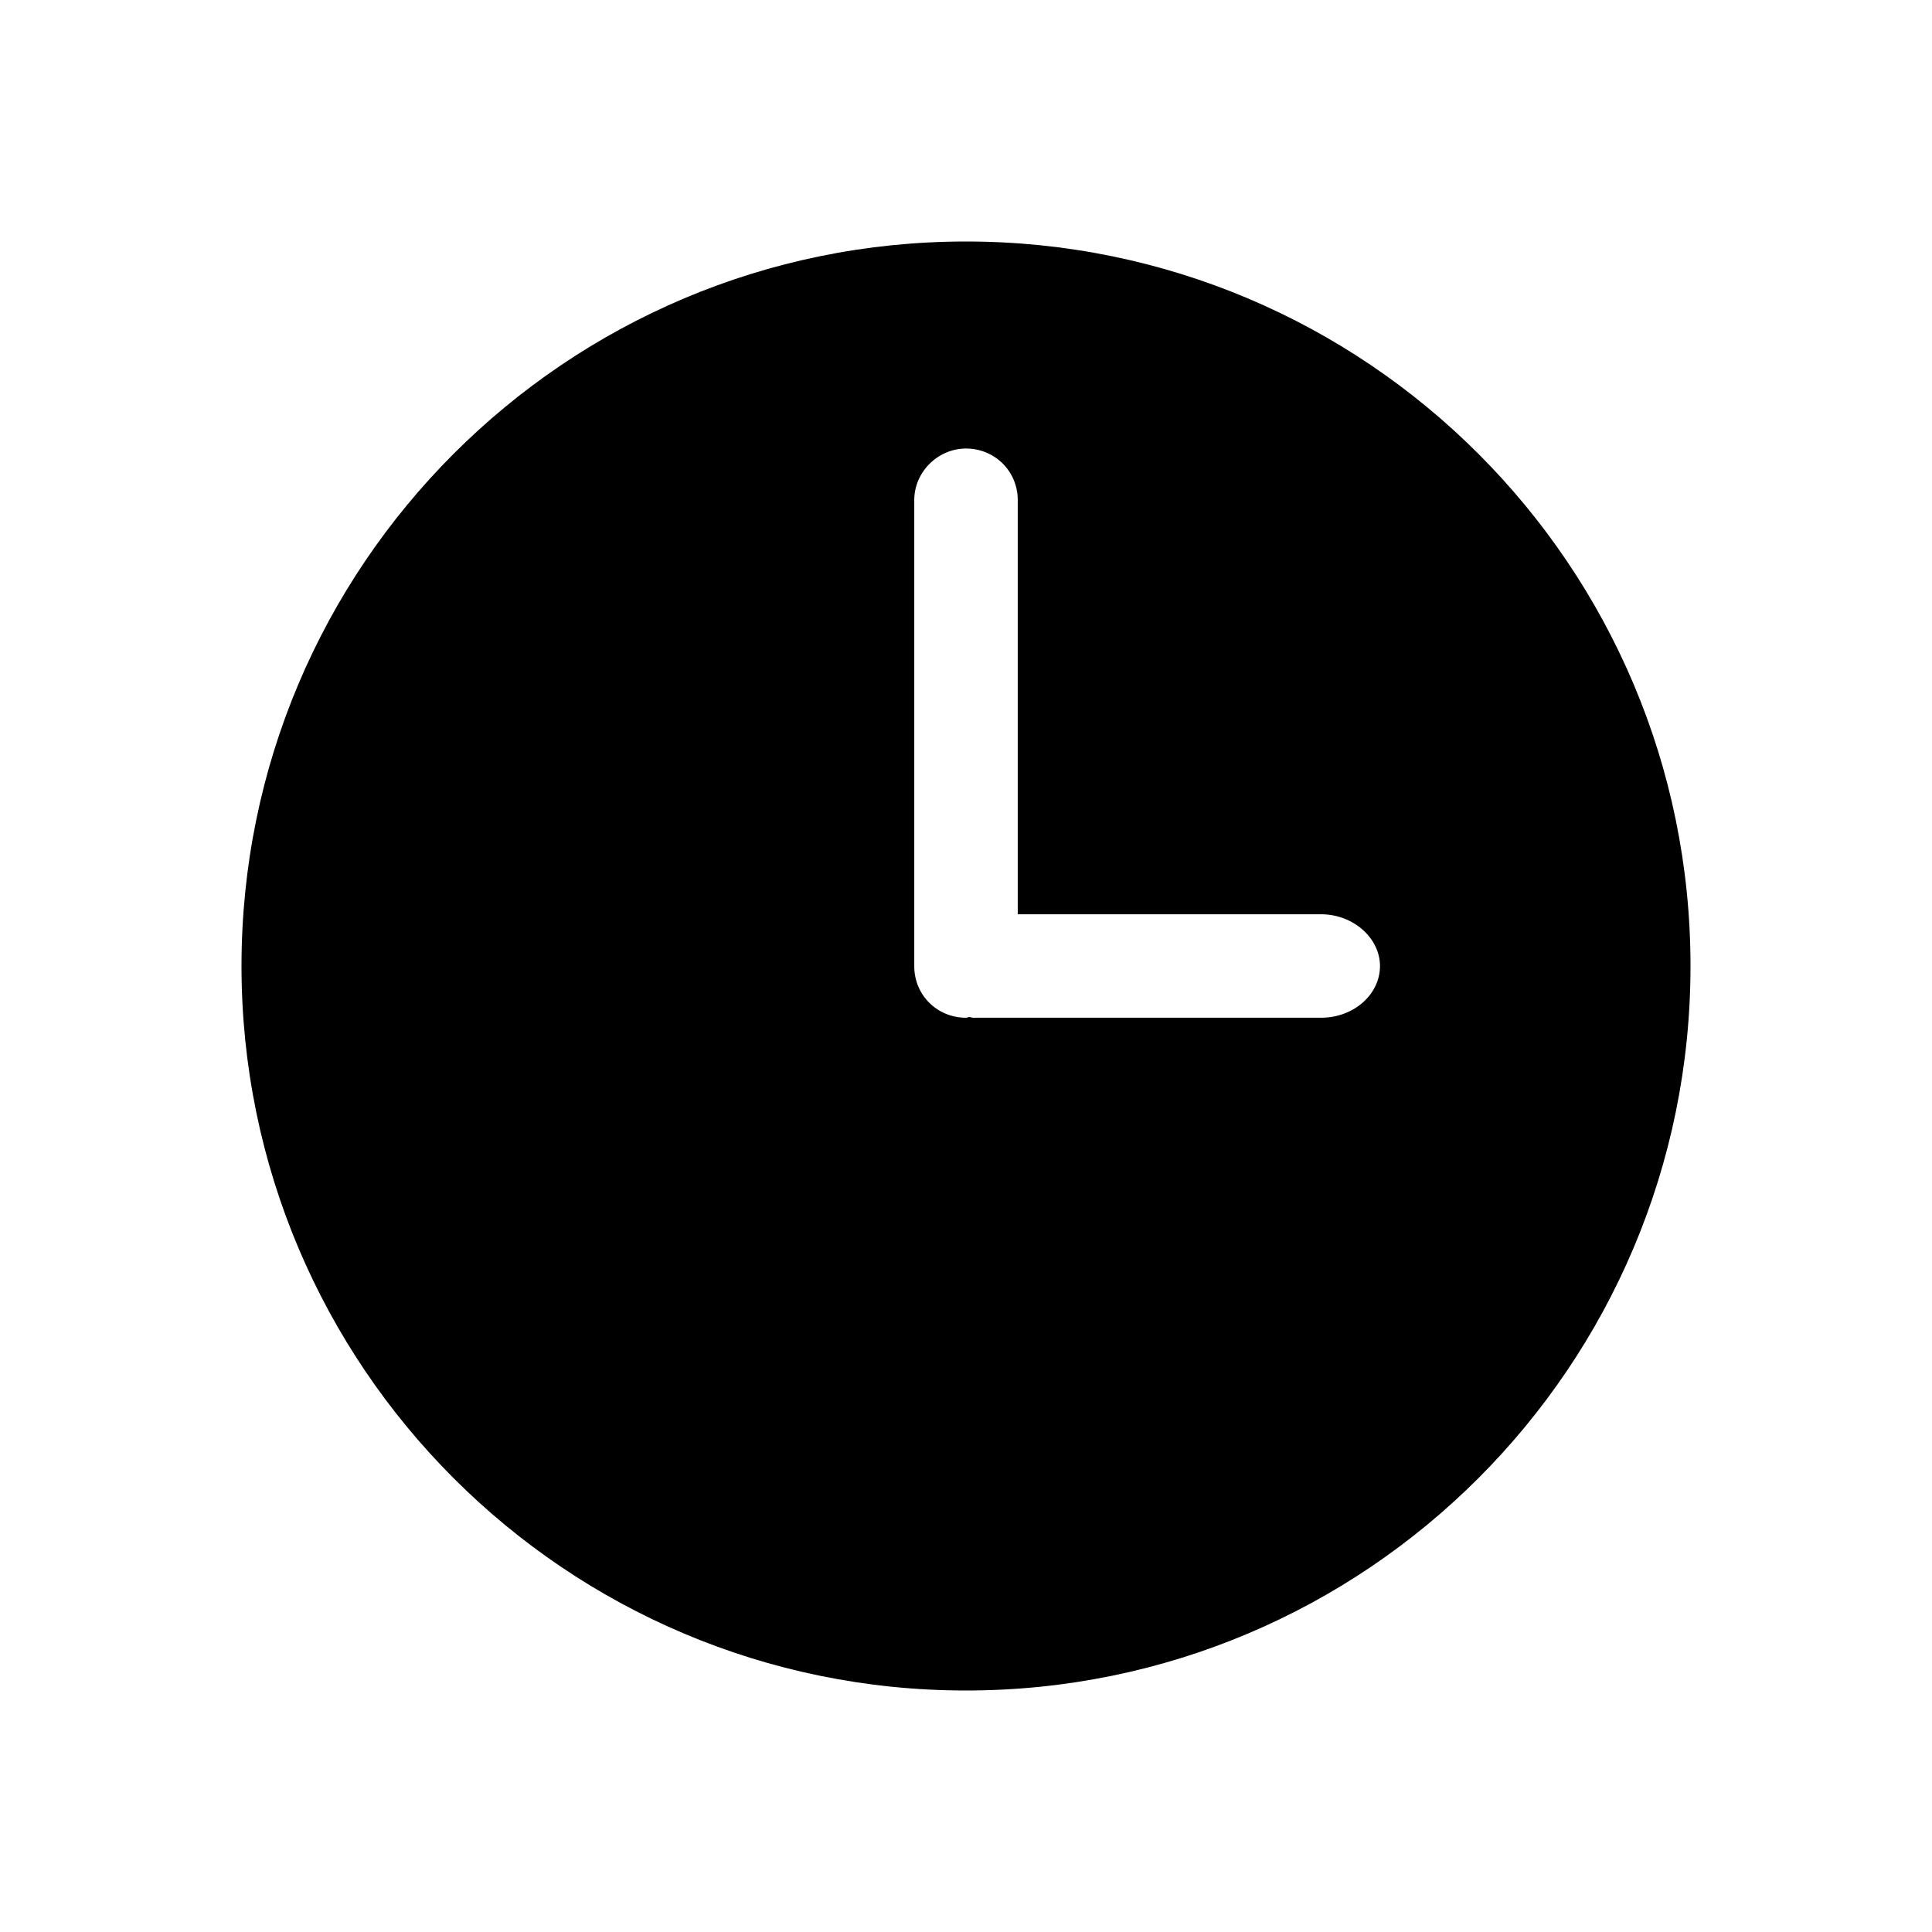 <!-- Generated by IcoMoon.io -->
<svg version="1.1" xmlns="http://www.w3.org/2000/svg" width="32" height="32" viewBox="0 0 32 32">
<title>date</title>
<path fill="currentColor" d="M16 28c-6.627 0-12-5.373-12-12s5.373-12 12-12c6.627 0 12 5.373 12 12s-5.373 12-12 12zM21.88 15.143h-5.023v-6.859c0-0.483-0.384-0.855-0.857-0.855-0.459 0-0.857 0.382-0.857 0.855v7.718c0 0.483 0.382 0.855 0.857 0.855 0.021 0 0.036-0.010 0.057-0.012 0.022 0.002 0.039 0.012 0.063 0.012h5.76c0.54 0 0.977-0.384 0.977-0.857 0-0.459-0.439-0.857-0.977-0.857z"></path>
</svg>
